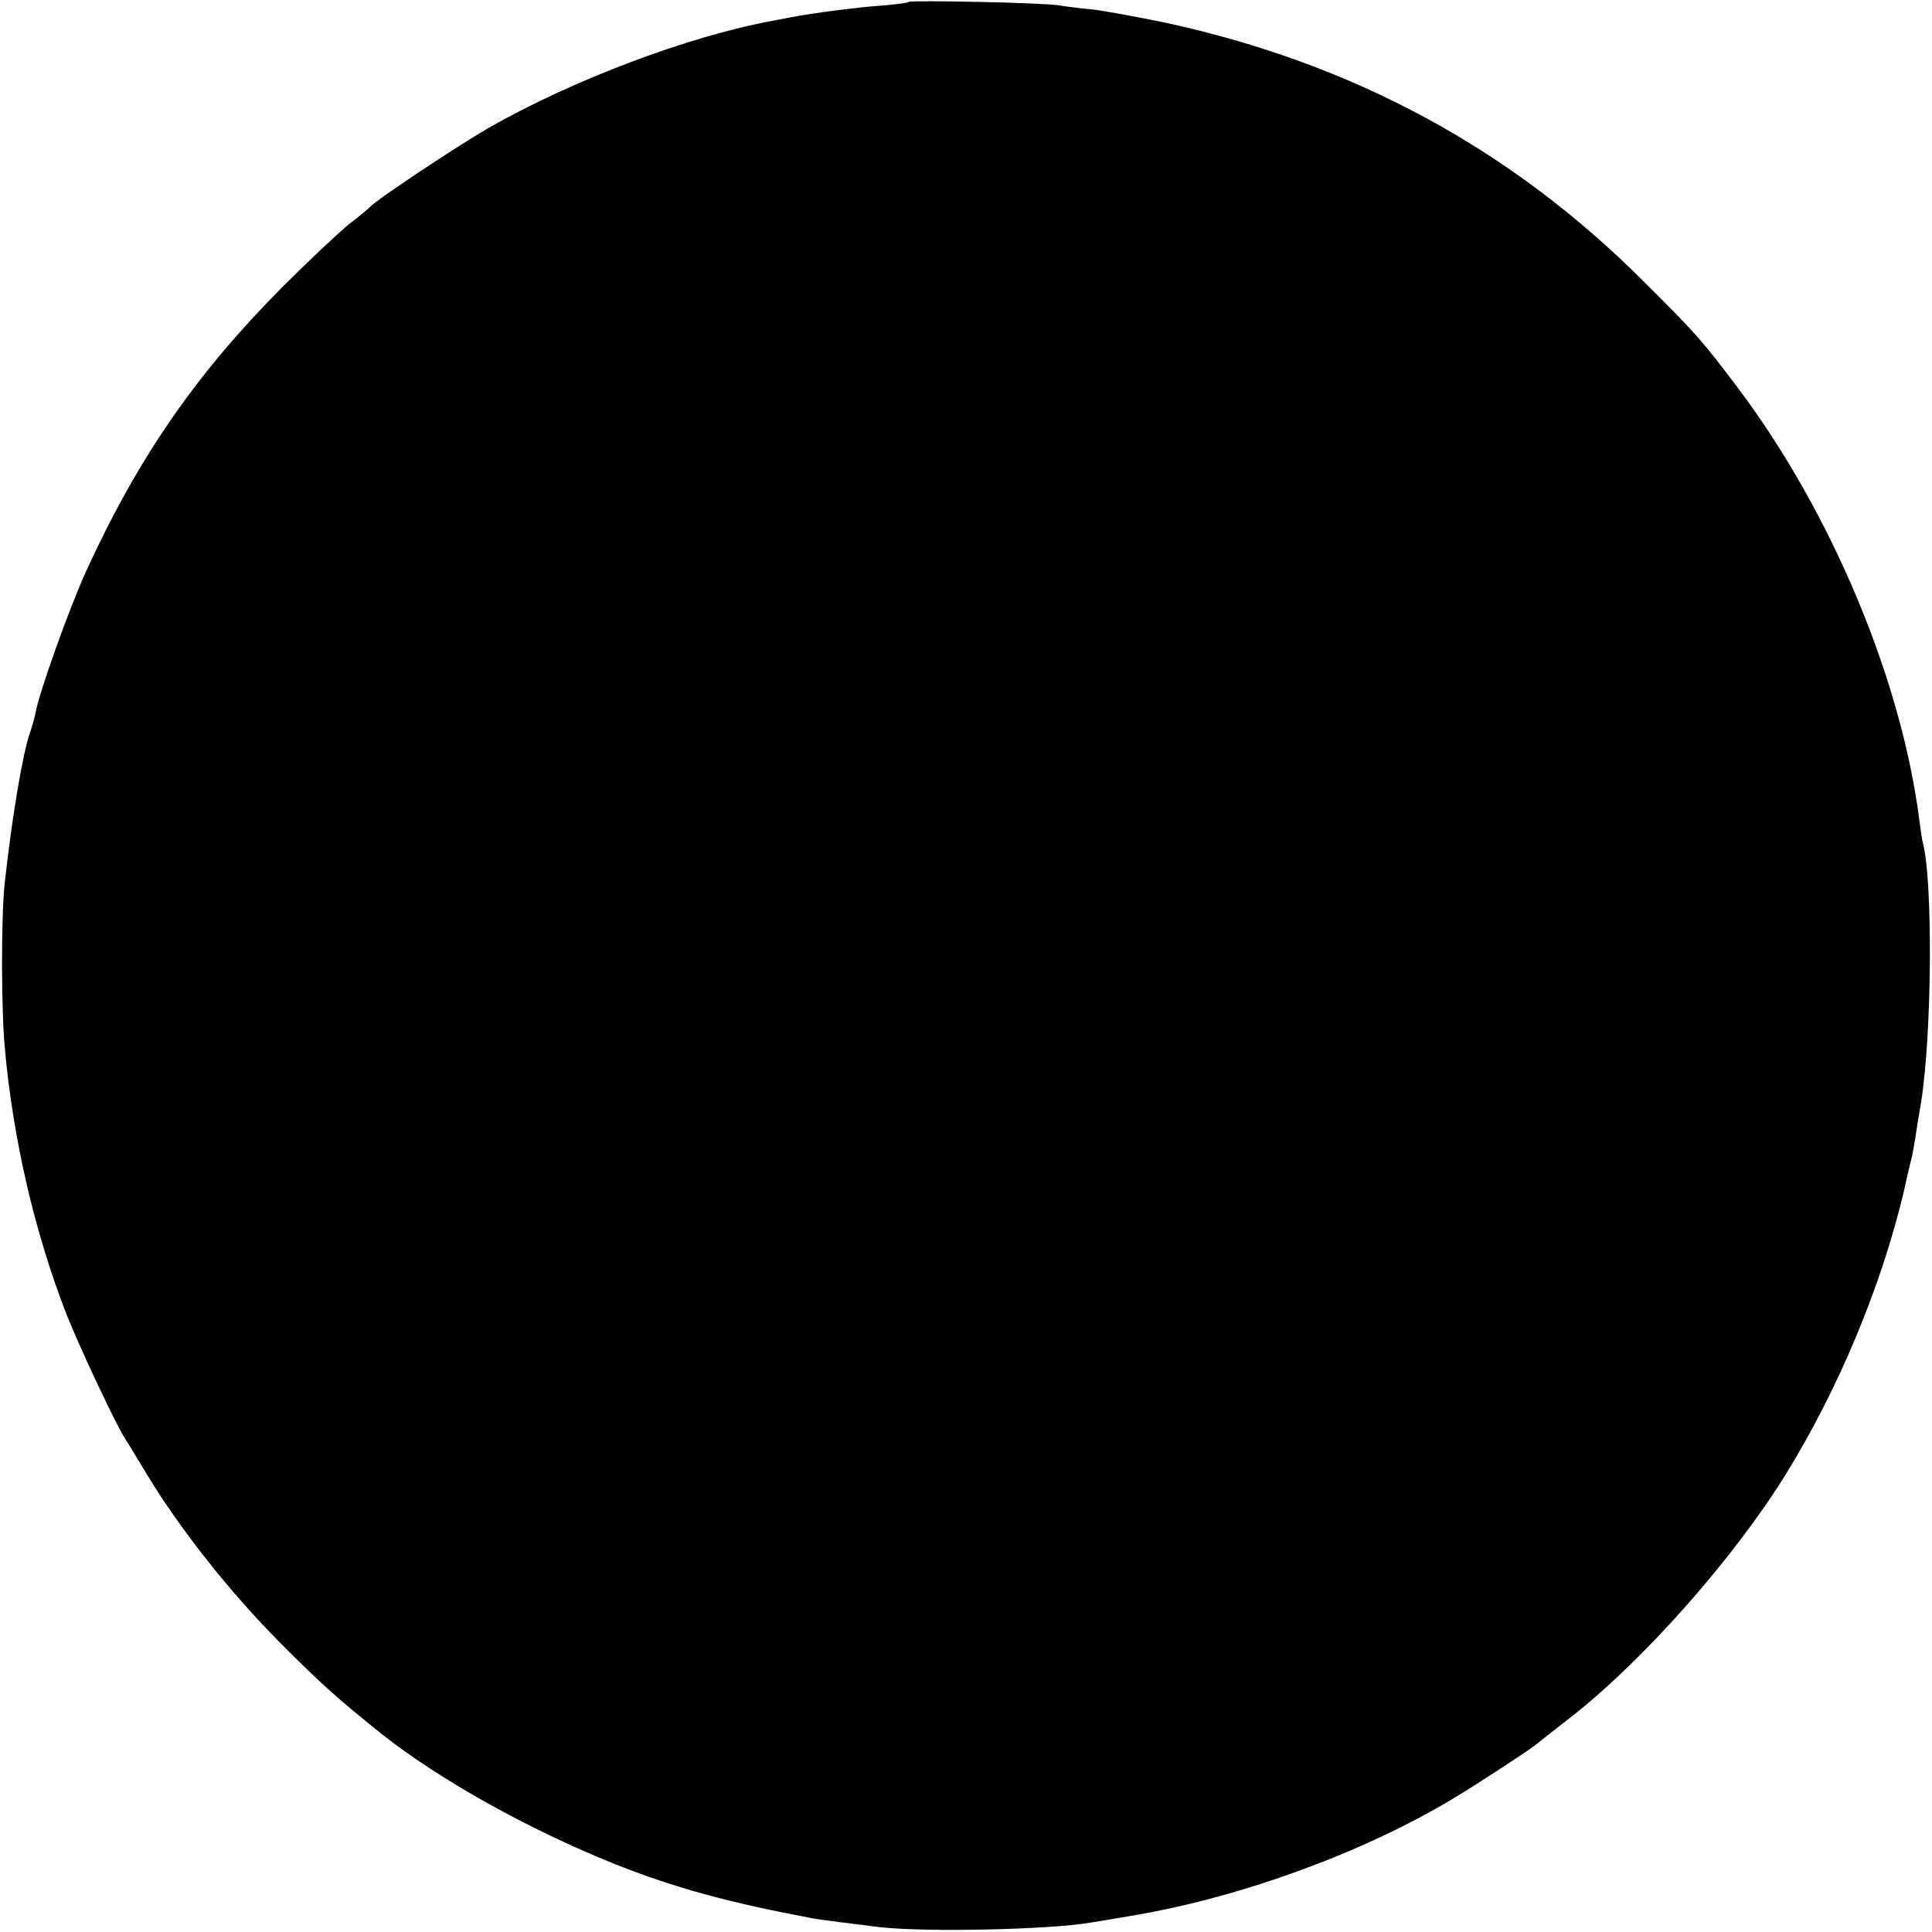 <?xml version="1.0" standalone="no"?>
<!DOCTYPE svg PUBLIC "-//W3C//DTD SVG 20010904//EN"
 "http://www.w3.org/TR/2001/REC-SVG-20010904/DTD/svg10.dtd">
<svg version="1.0" xmlns="http://www.w3.org/2000/svg"
 width="512pt" height="512pt" viewBox="0 0 512 512"
 preserveAspectRatio="xMidYMid meet">
<g transform="translate(0,512) scale(0.1,-0.1)"
fill="#000000" stroke="none">
<path d="M2408 5115 c-3 -3 -36 -7 -74 -10 -60 -4 -183 -20 -239 -31 -11 -2
-32 -6 -47 -9 -224 -41 -533 -158 -755 -285 -89 -52 -295 -189 -313 -209 -3
-3 -27 -24 -55 -45 -27 -22 -106 -96 -175 -165 -229 -230 -383 -452 -521 -753
-46 -101 -126 -325 -135 -378 -3 -14 -9 -36 -14 -50 -20 -56 -49 -230 -68
-405 -9 -92 -9 -328 1 -435 22 -241 79 -487 164 -705 32 -81 129 -288 153
-325 5 -8 33 -53 61 -100 88 -145 219 -310 349 -441 106 -107 156 -152 270
-243 155 -123 392 -255 622 -347 159 -63 303 -102 528 -144 17 -3 91 -12 170
-22 124 -14 449 -7 561 12 13 2 67 11 119 20 280 48 602 165 840 308 57 34
198 126 217 141 10 8 54 43 98 77 190 149 426 415 565 638 141 227 256 502
316 756 8 39 18 79 21 90 2 11 6 34 9 50 2 17 9 58 15 93 29 182 32 590 4 692
-2 8 -6 35 -9 60 -48 371 -233 813 -479 1140 -94 125 -110 144 -252 285 -351
351 -769 577 -1267 685 -73 15 -160 31 -193 35 -33 3 -73 8 -90 11 -45 7 -391
14 -397 9z"/>
</g>
</svg>
